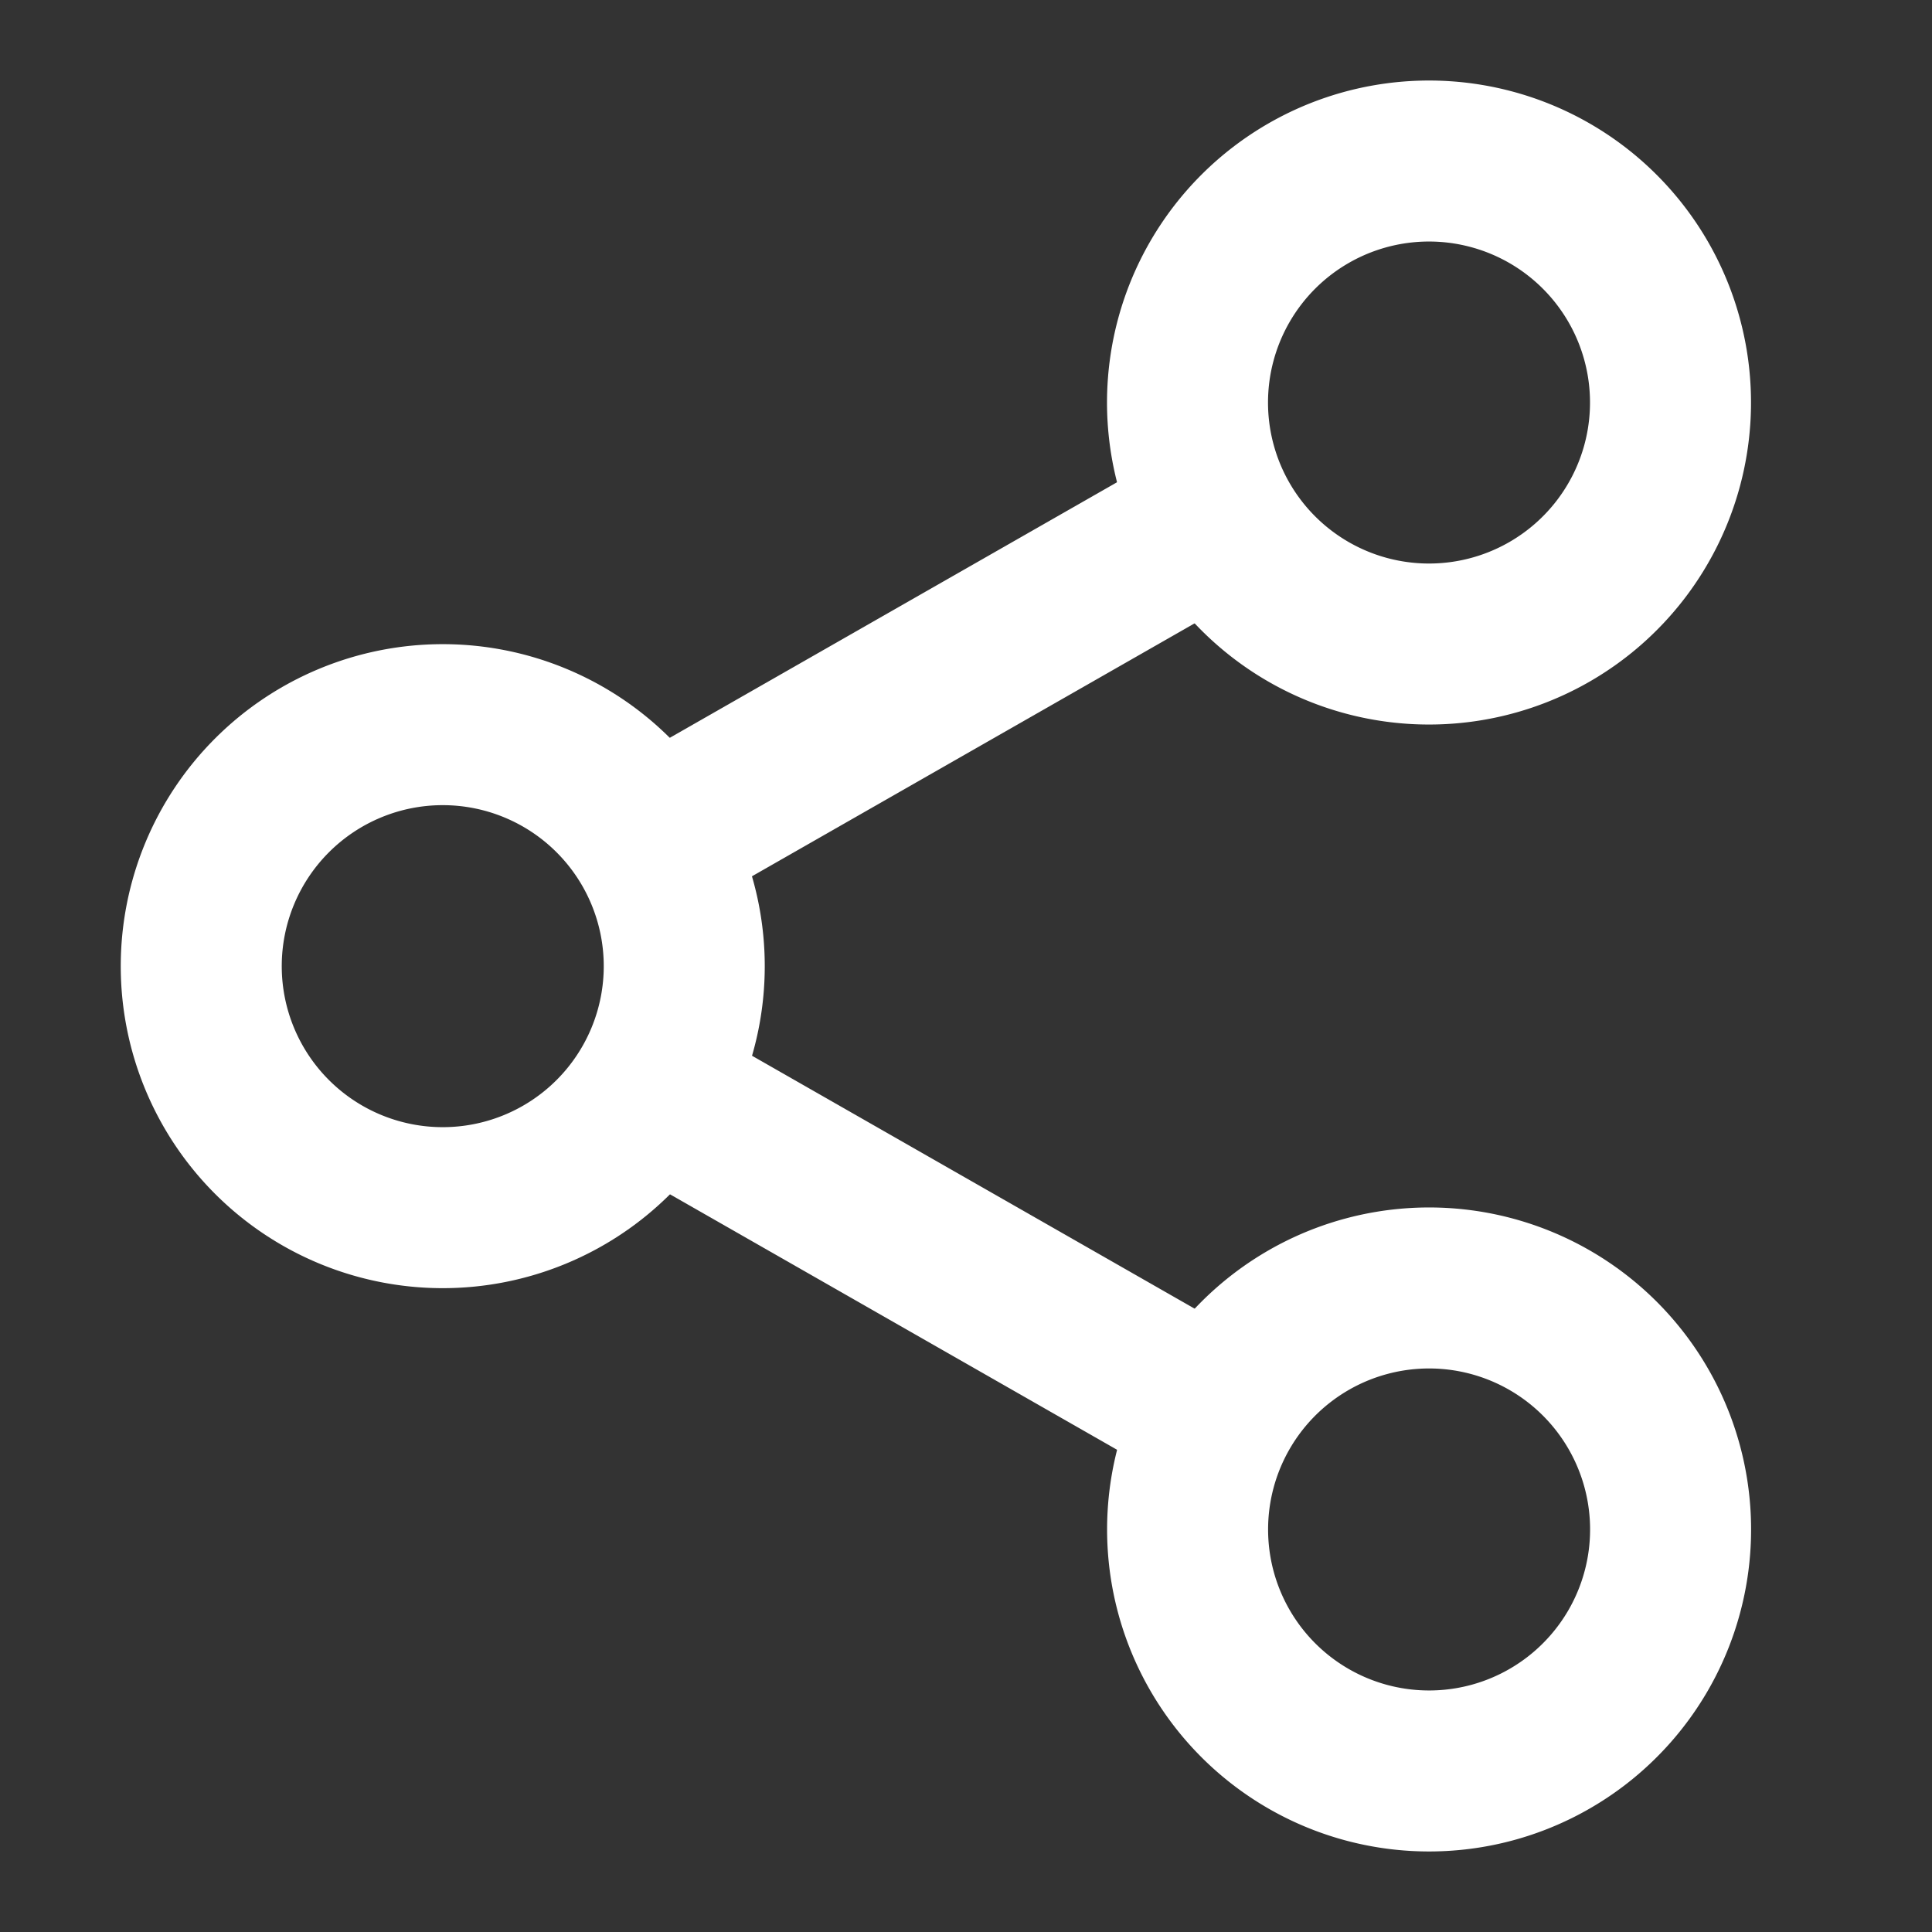 <svg id="icon-view-share-white" xmlns="http://www.w3.org/2000/svg" width="24" height="24" viewBox="0 0 24 24">
  <rect x="0" y="0" width="24" height="24" fill="#333333" stroke="none"/>
  <rect id="container" width="24" height="24" opacity="0"/>
  <g id="share" transform="translate(2.25 2)">
    <path id="패스_13840" data-name="패스 13840" d="M1.25,23.116a3,3,0,1,1,3,3A3,3,0,0,1,1.25,23.116Z" transform="translate(-1 -13.114)" fill="none" stroke="#fff" stroke-linejoin="round" stroke-width="2"/>
    <path id="패스_13841" data-name="패스 13841" d="M35.88,1.651a3,3,0,1,1-1.1,4.1A3,3,0,0,1,35.88,1.651Z" transform="translate(-21.876 -1.25)" fill="none" stroke="#fff" stroke-linejoin="round" stroke-width="2"/>
    <line id="선_2" data-name="선 2" x1="7" y2="4" transform="translate(5.75 4.5)" fill="none" stroke="#fff" stroke-linejoin="round" stroke-width="2"/>
    <path id="패스_13842" data-name="패스 13842" d="M35.88,44.58a3,3,0,1,0-1.1-4.1A3,3,0,0,0,35.88,44.58Z" transform="translate(-21.875 -24.981)" fill="none" stroke="#fff" stroke-linejoin="round" stroke-width="2"/>
    <line id="선_3" data-name="선 3" x1="7" y1="4" transform="translate(5.75 11.5)" fill="none" stroke="#fff" stroke-linejoin="round" stroke-width="2"/>
  </g>
</svg>
